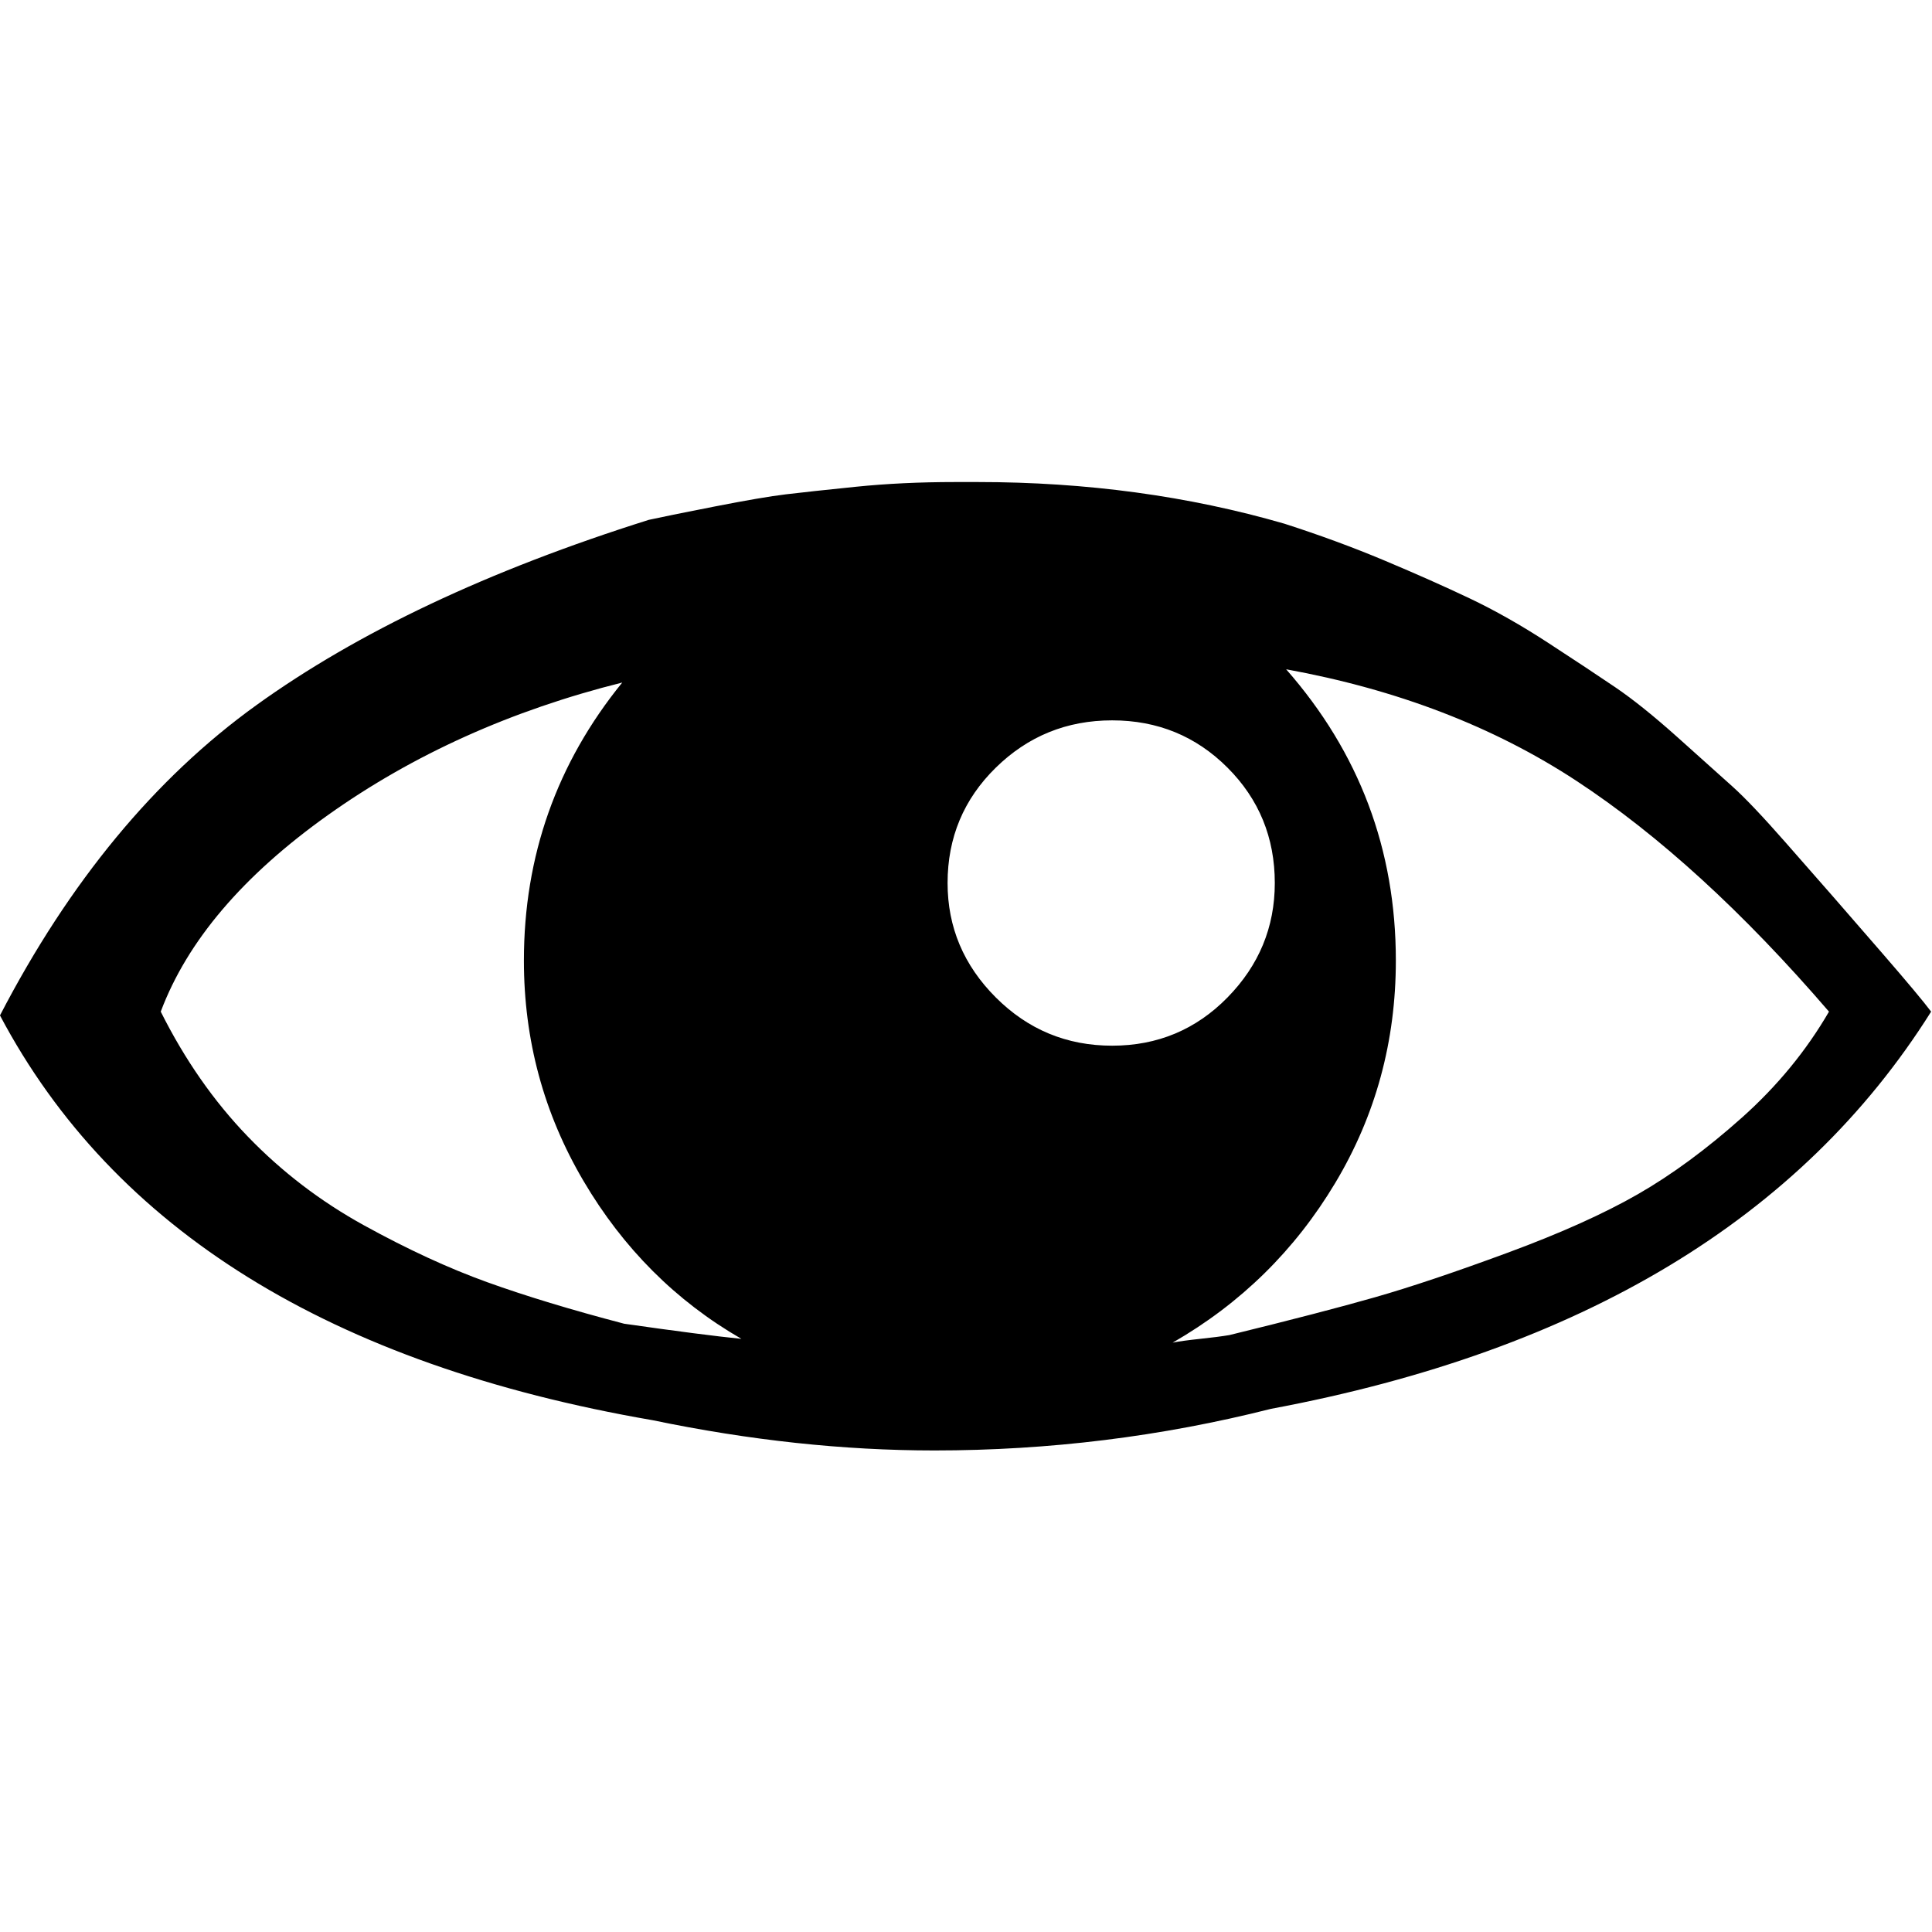 <?xml version="1.0" encoding="UTF-8" standalone="no"?>
<svg
   xmlns:dc="http://purl.org/dc/elements/1.1/"
   xmlns:cc="http://creativecommons.org/ns#"
   xmlns:rdf="http://www.w3.org/1999/02/22-rdf-syntax-ns#"
   xmlns:svg="http://www.w3.org/2000/svg"
   xmlns="http://www.w3.org/2000/svg"
   xmlns:sodipodi="http://sodipodi.sourceforge.net/DTD/sodipodi-0.dtd"
   xmlns:inkscape="http://www.inkscape.org/namespaces/inkscape"
   viewBox="0 -200 1000 1000"
   id="svg2"
   version="1.1"
   inkscape:version="0.91 r13725"
   sodipodi:docname="f_xwing-miniatures.svg"
   width="1000"
   height="1000">
  <defs
     id="defs10" />
  <sodipodi:namedview
     pagecolor="#ffffff"
     bordercolor="#666666"
     borderopacity="1"
     objecttolerance="10"
     gridtolerance="10"
     guidetolerance="10"
     inkscape:pageopacity="0"
     inkscape:pageshadow="2"
     inkscape:window-width="1920"
     inkscape:window-height="1016"
     id="namedview8"
     showgrid="false"
     inkscape:zoom="0.236"
     inkscape:cx="533.97458"
     inkscape:cy="500"
     inkscape:window-x="0"
     inkscape:window-y="27"
     inkscape:window-maximized="1"
     inkscape:current-layer="svg2" />
  <g
     transform="matrix(0.979,0,0,-0.979,-29.383,587.953)"
     id="g4"
     style="fill:#000000;fill-opacity:1">
    <path
       d="m 535,550 12,0 q 86,0 162,-22 28,-9 53,-19.5 25,-10.5 45,-20 20,-9.5 41.5,-23.5 21.5,-14 35.5,-23.5 14,-9.5 33,-26.5 19,-17 29,-26 10,-9 28,-29.5 18,-20.5 25,-28.5 7,-8 26.5,-30.5 Q 1045,278 1051,270 948,106 702,60 615,38 524,38 452,38 375,54 120,98 30,268 85,374 165.5,432 246,490 373,530 q 9,2 34.5,7 25.5,5 38,6.5 12.5,1.5 37,4 Q 507,550 535,550 Z M 710,451 Q 768,385 768,297 768,233 736,179.5 704,126 650,95 q 5,1 14.5,2 9.5,1 15.5,2 49,12 77,20 28,8 70,23.5 42,15.5 69,31 27,15.5 55,40.5 28,25 46,56 Q 929,349 863.5,392 798,435 710,451 Z M 359,444 Q 271,422 203.5,374 136,326 115,270 q 19,-38 46,-66 27,-28 61.5,-47 34.5,-19 65,-30 30.5,-11 72.5,-22 42,-6 62,-8 -52,30 -83.5,83.5 Q 307,234 307,297 q 0,83 52,147 z M 531,338 q 0,-35 25.5,-60.5 Q 582,252 618,252 q 36,0 61,25.5 25,25.5 25,60.5 0,36 -25,61 -25,25 -61,25 -36,0 -61.5,-25 Q 531,374 531,338 Z"
       id="path6"
       inkscape:connector-curvature="0"
       style="fill:#000000;fill-opacity:1" />
  </g>
</svg>
